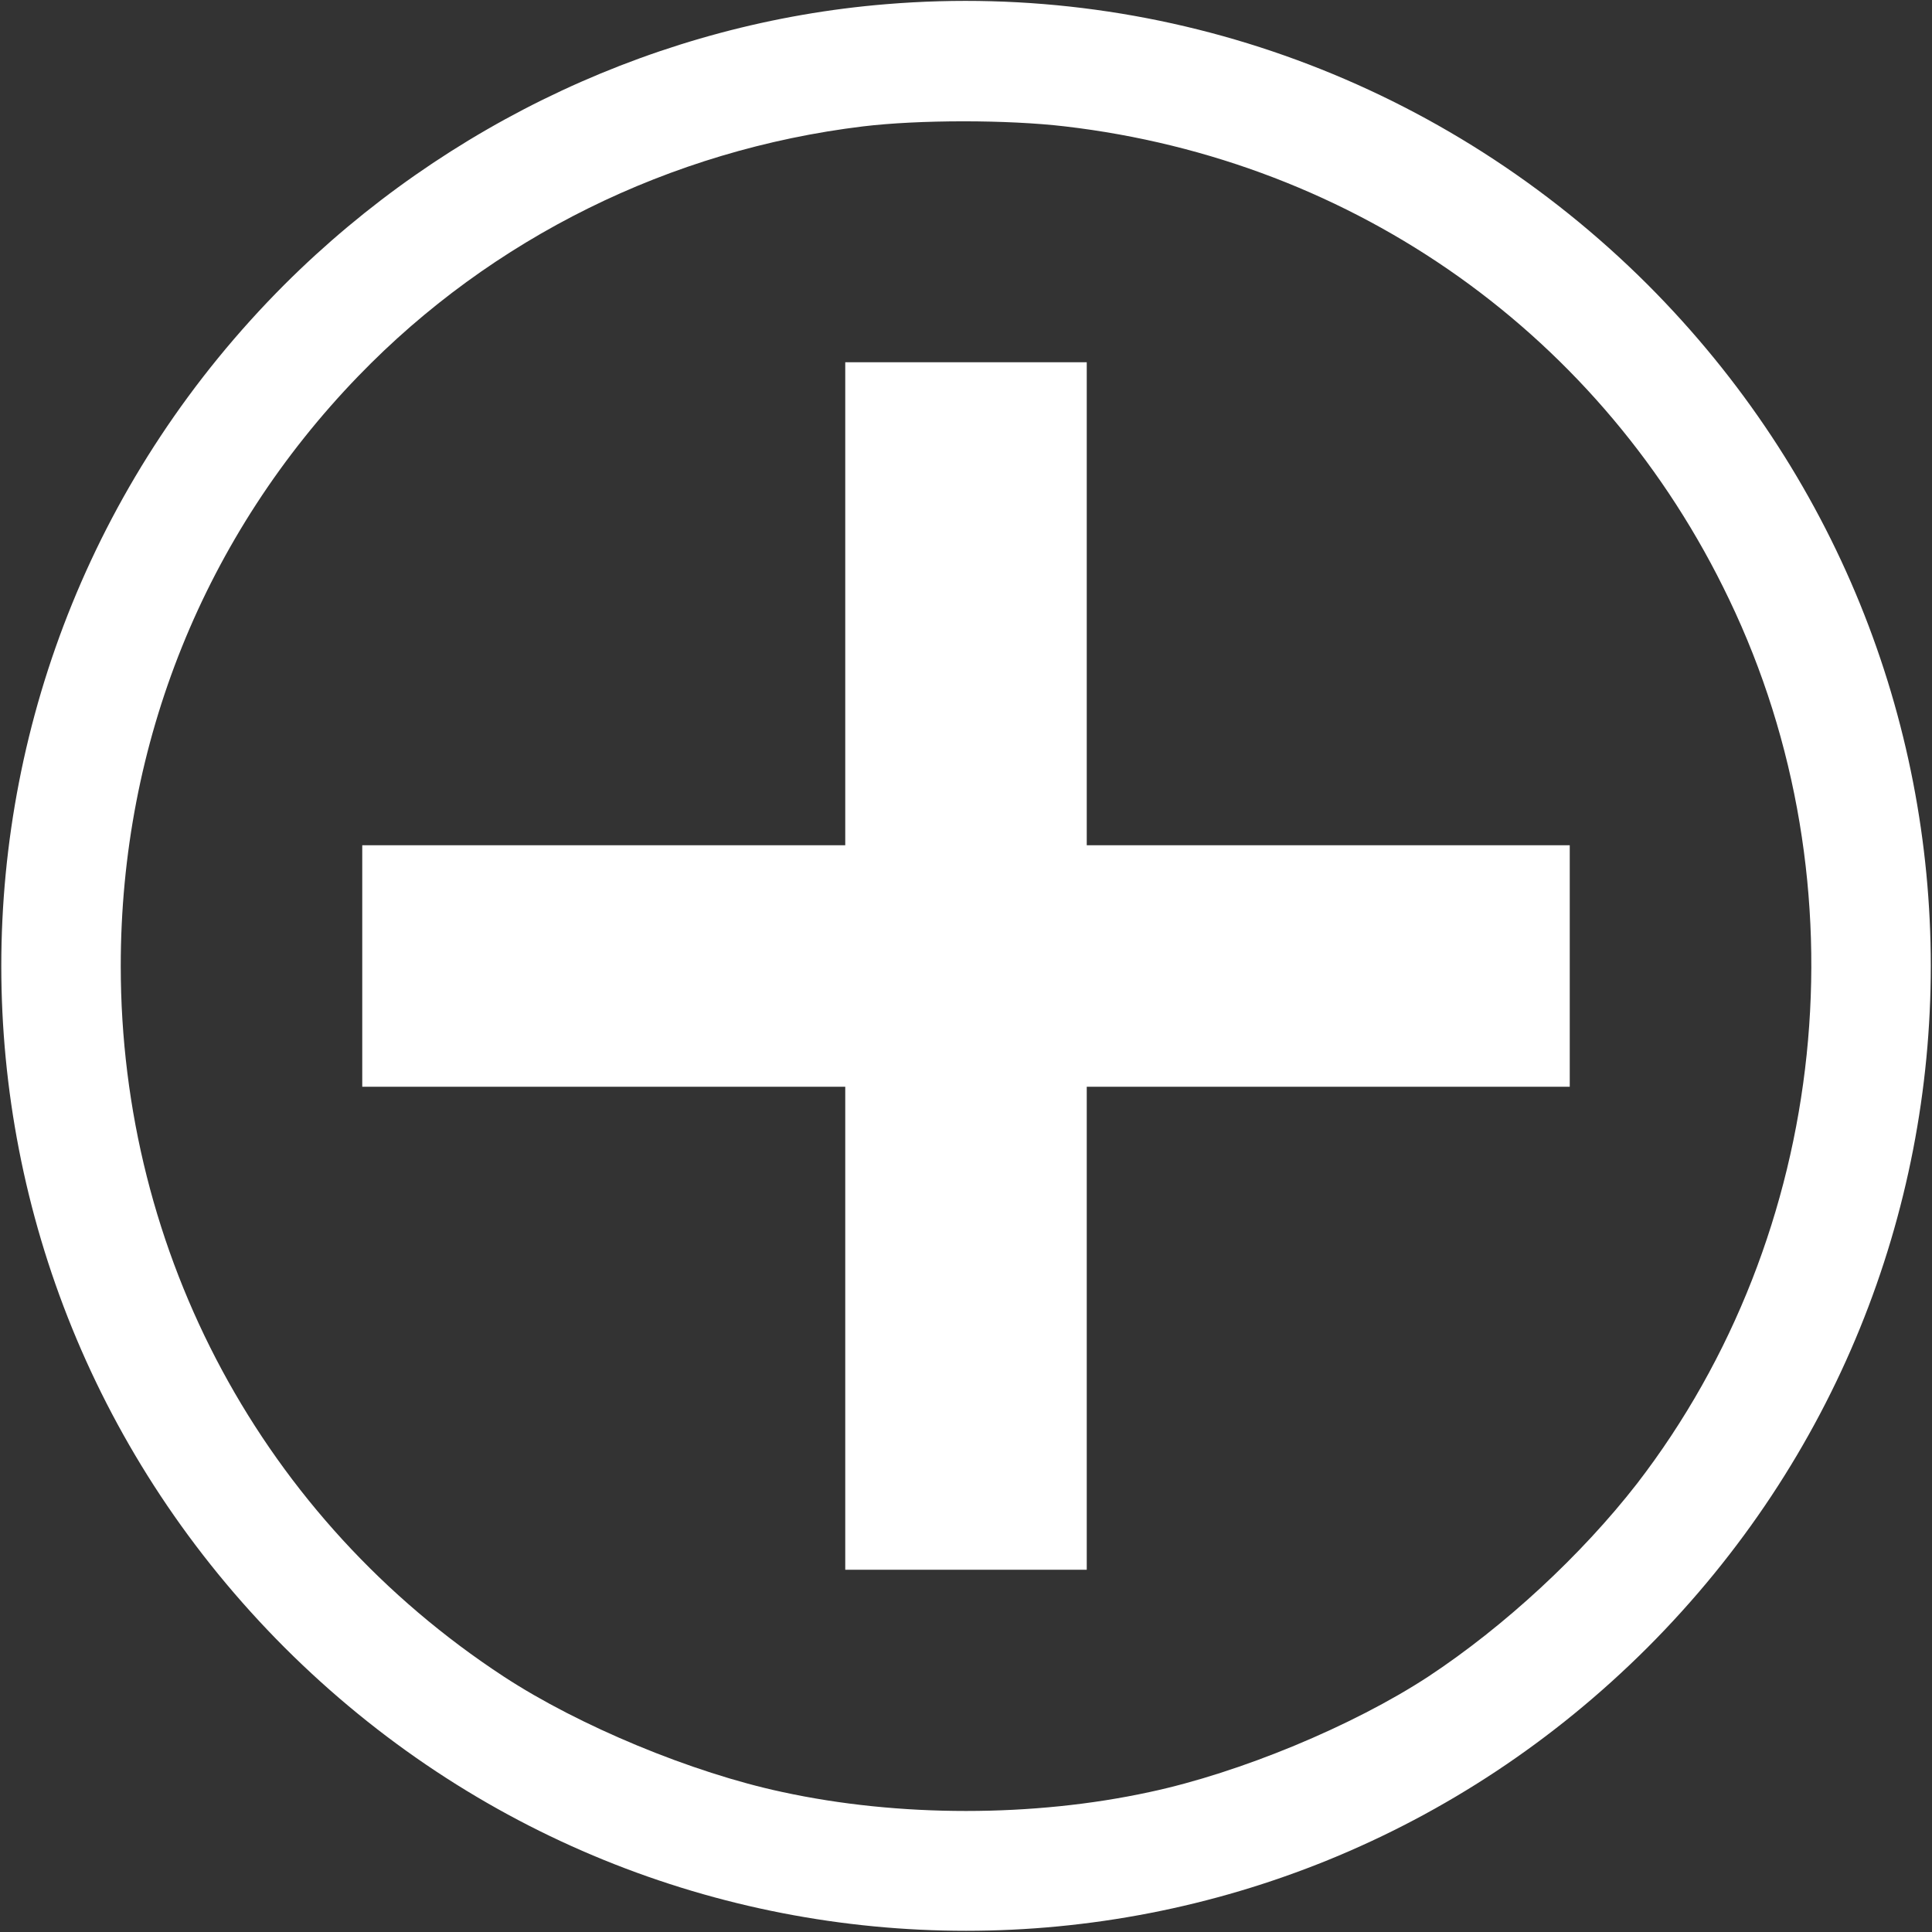 <svg width="24" height="24" viewBox="0 0 24 24" fill="none" xmlns="http://www.w3.org/2000/svg">
<rect x="0" y="0" width="24" height="24" fill="#333333" stroke="none"/>
<g clip-path="url(#clip0_245_1927)">
<path d="M11.007 0.052C8.213 0.281 5.55 1.524 3.535 3.534C-1.157 8.231 -1.157 15.769 3.535 20.466C8.232 25.158 15.769 25.158 20.466 20.466C25.158 15.769 25.158 8.231 20.466 3.534C17.958 1.031 14.513 -0.239 11.007 0.052ZM13.229 1.57C16.843 1.992 19.918 4.177 21.479 7.444C23.18 10.988 22.73 15.323 20.335 18.431C19.646 19.317 18.689 20.203 17.743 20.827C16.805 21.441 15.403 22.022 14.283 22.261C12.839 22.575 11.161 22.575 9.718 22.261C8.597 22.022 7.196 21.441 6.258 20.827C3.272 18.872 1.5 15.581 1.5 12C1.5 9.23 2.541 6.647 4.454 4.669C6.108 2.958 8.325 1.861 10.721 1.57C11.419 1.486 12.516 1.486 13.229 1.57Z" fill="white"/>
<path d="M10.5 7.5V10.5H7.5H4.5V12V13.5H7.5H10.5V16.5V19.5H12H13.5V16.5V13.5H16.5H19.5V12V10.5H16.5H13.5V7.5V4.5H12H10.5V7.5Z" fill="white"/>
</g>
<defs>
<clipPath id="clip0_245_1927">
<rect width="24" height="24" fill="white"/>
</clipPath>
</defs>
</svg>
